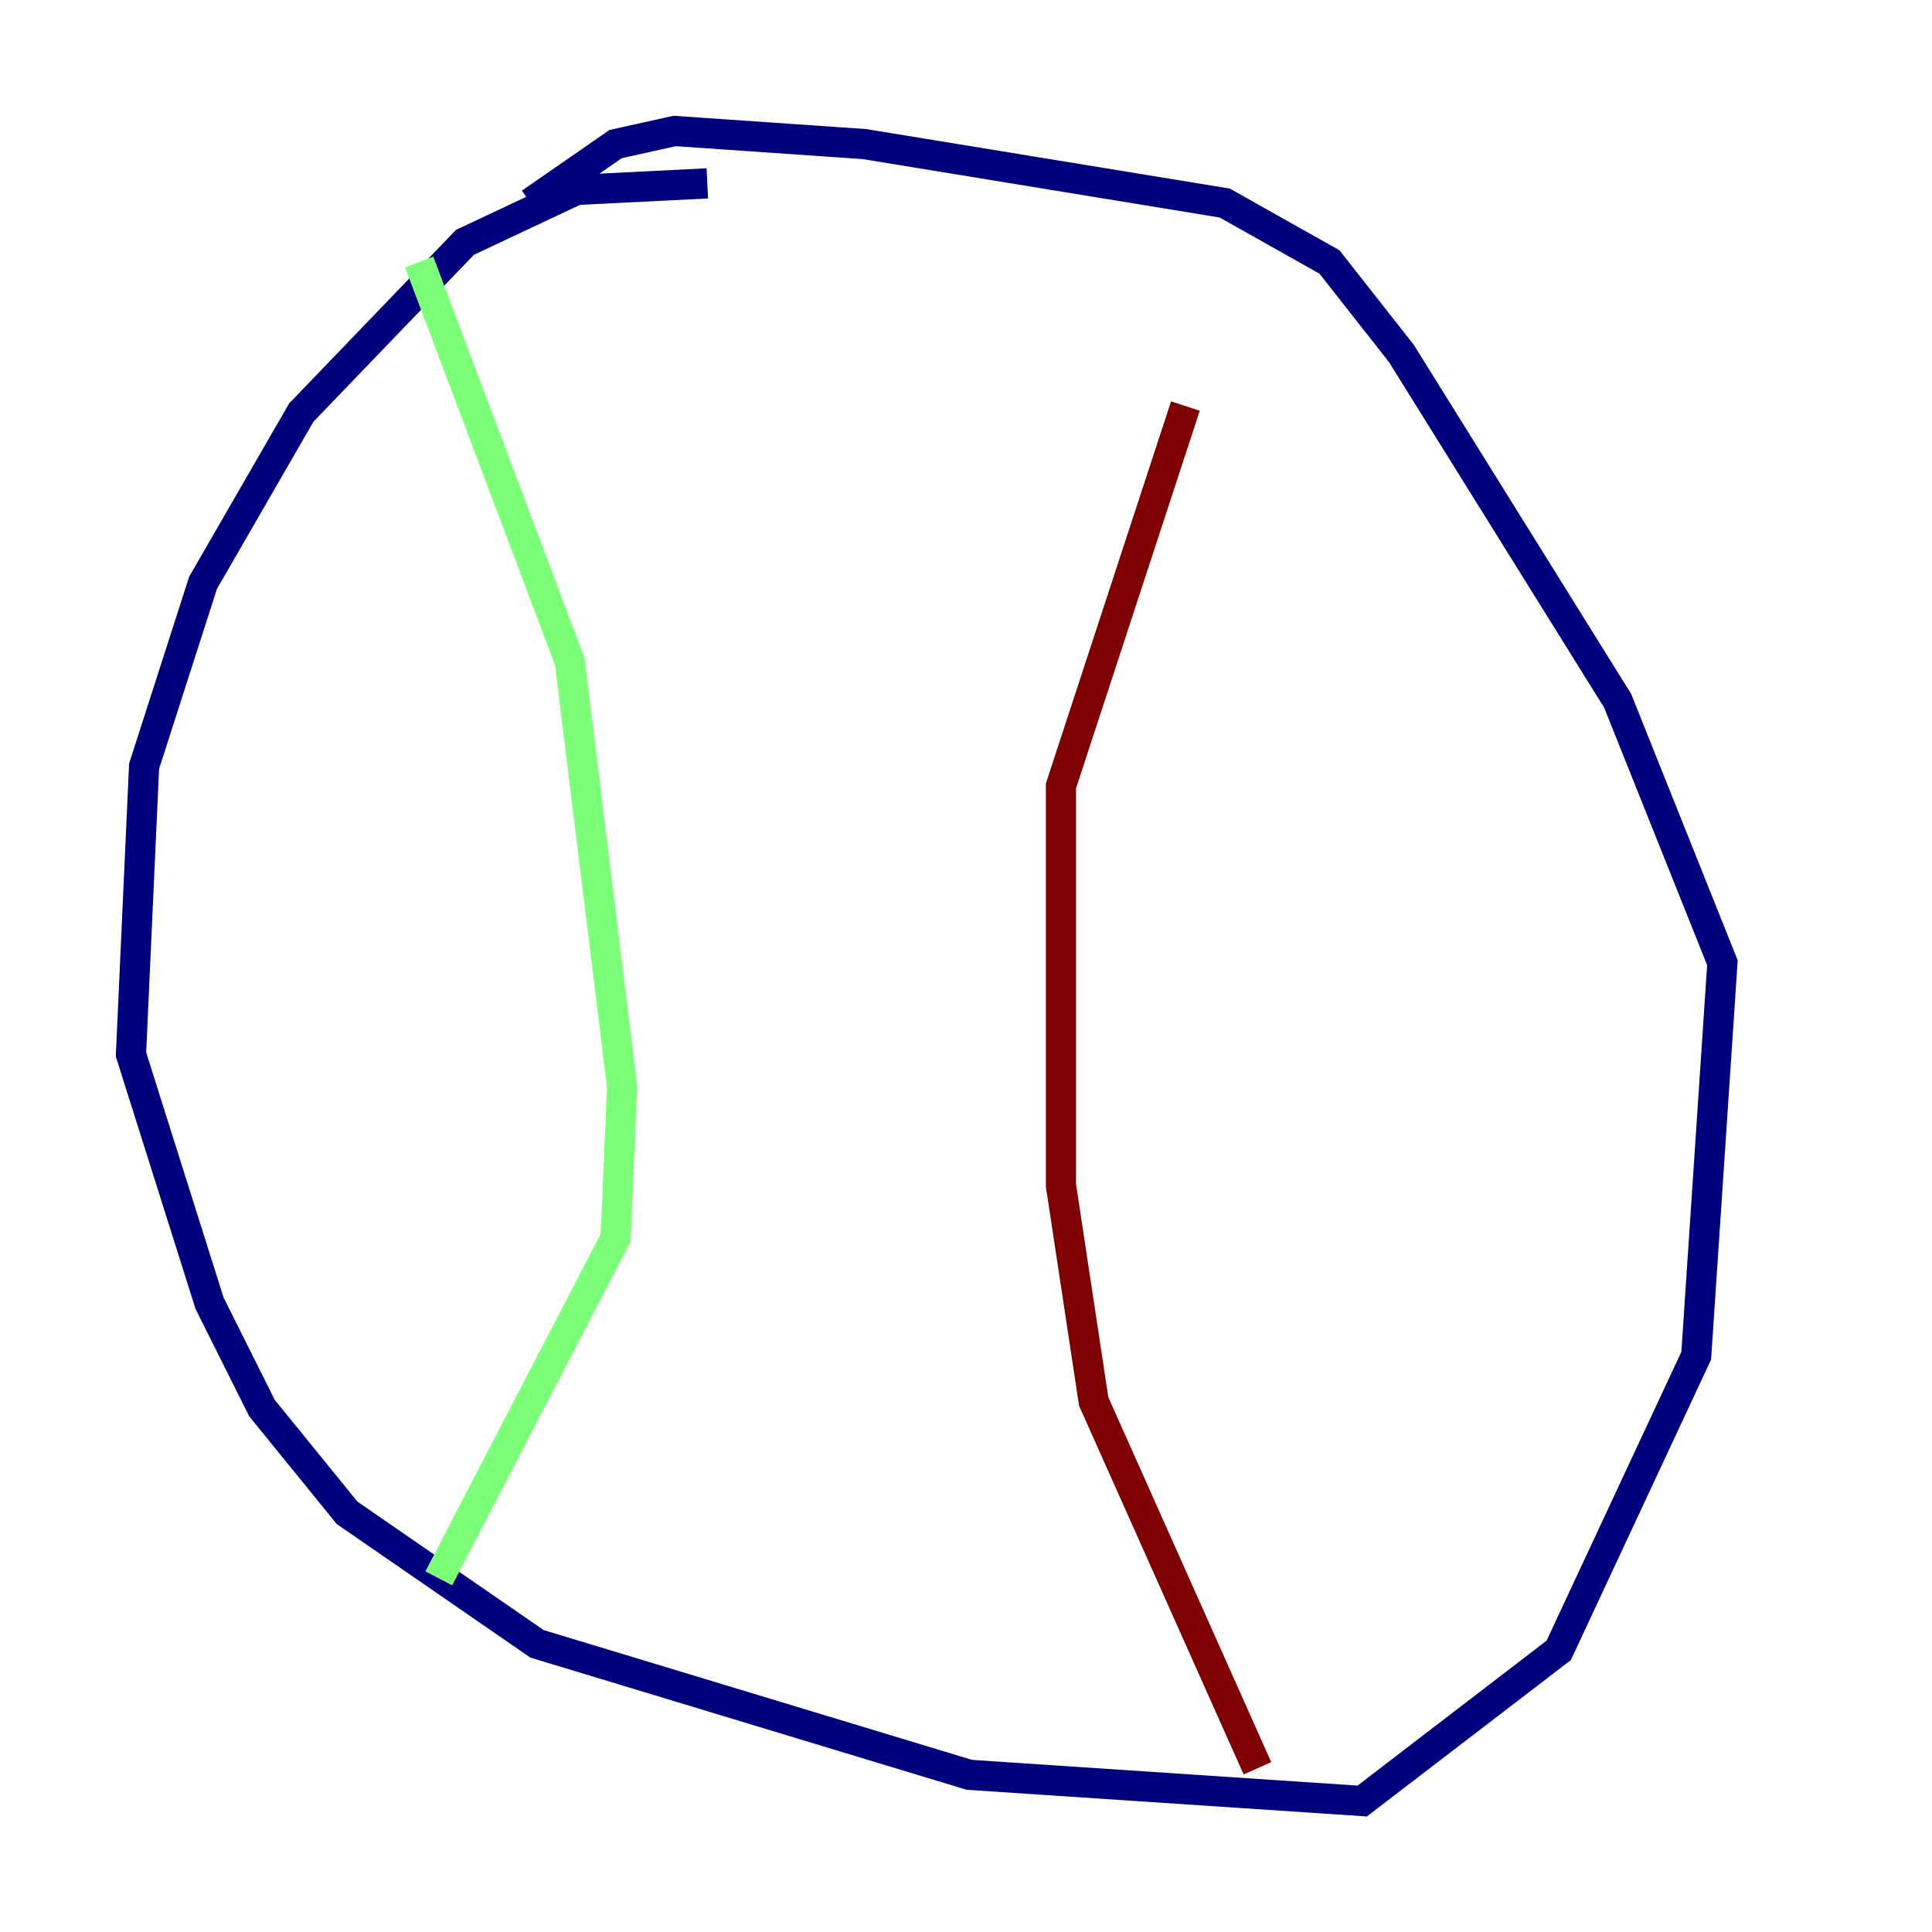 <?xml version="1.0" encoding="utf-8" ?>
<svg baseProfile="tiny" height="128" version="1.2" viewBox="0,0,128,128" width="128" xmlns="http://www.w3.org/2000/svg" xmlns:ev="http://www.w3.org/2001/xml-events" xmlns:xlink="http://www.w3.org/1999/xlink"><defs /><polyline fill="none" points="46.861,12.149 38.183,12.583 30.807,16.054 19.959,27.336 13.451,38.617 9.546,50.766 8.678,69.858 13.885,86.346 17.356,93.288 22.997,100.231 35.58,108.909 64.217,117.586 90.251,119.322 103.268,109.342 112.38,89.817 114.115,63.783 107.173,46.427 92.854,23.43 88.081,17.356 81.139,13.451 57.275,9.546 44.691,8.678 40.786,9.546 35.146,13.451" stroke="#00007f" stroke-width="2" /><polyline fill="none" points="27.77,17.356 37.749,43.824 41.22,72.027 40.786,82.007 29.071,104.57" stroke="#7cff79" stroke-width="2" /><polyline fill="none" points="83.308,117.153 72.461,92.854 70.291,78.536 70.291,52.068 78.536,26.902" stroke="#7f0000" stroke-width="2" /></svg>